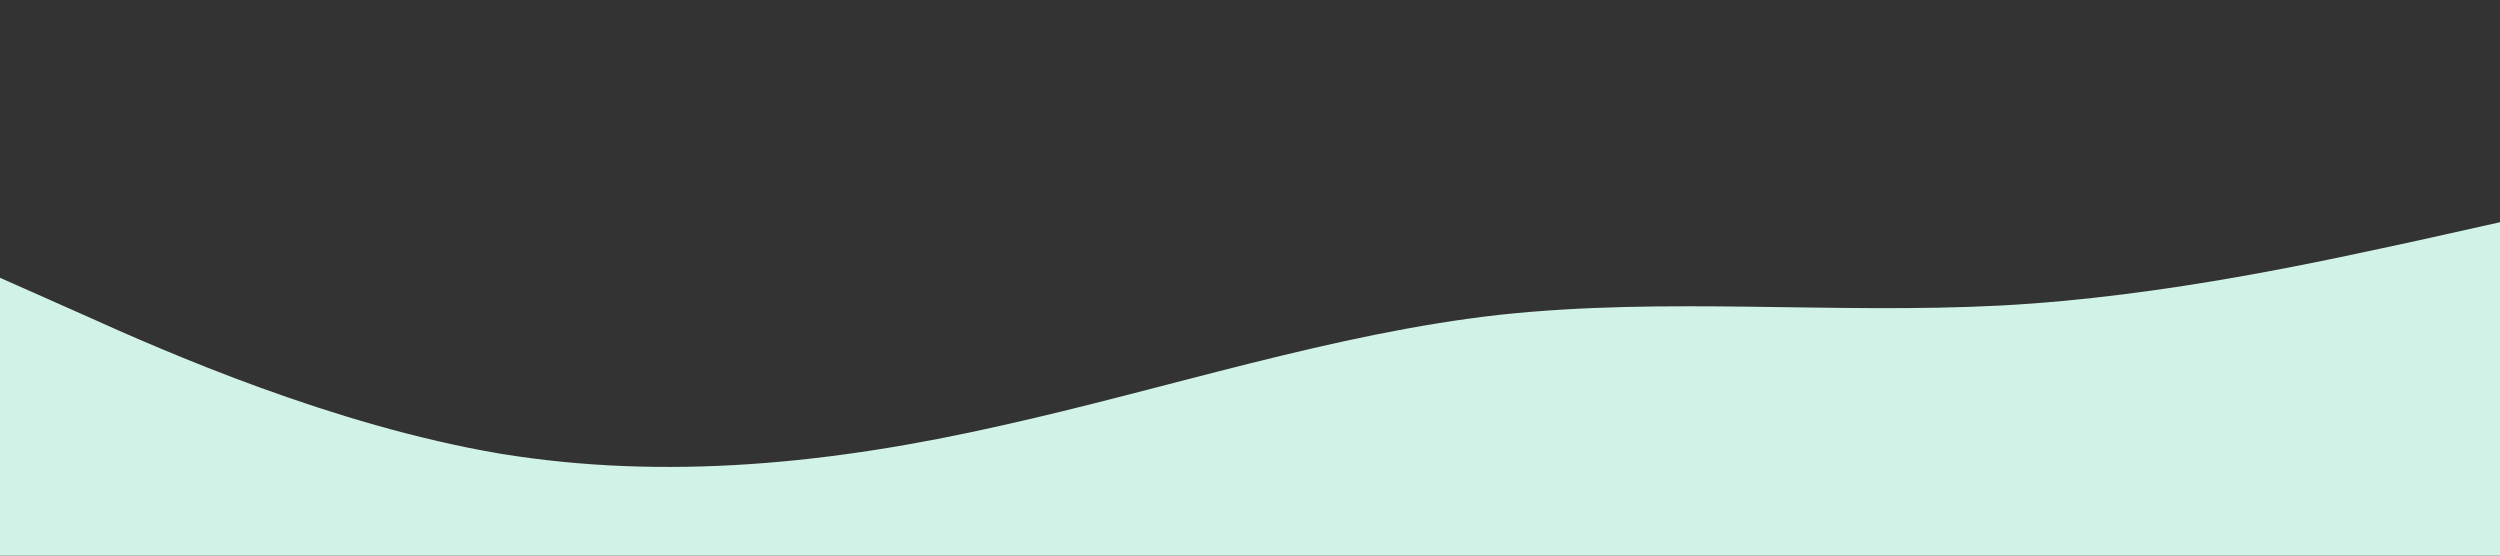 <?xml version="1.0" standalone="no"?><svg xmlns="http://www.w3.org/2000/svg" viewBox="0 0 1440 320"><rect x="0" y="0" width="1440" height="320" fill="#333333" stroke="none"/><path fill="#d0f2e7" fill-opacity="1" d="M0,160L48,181.3C96,203,192,245,288,261.3C384,277,480,267,576,245.3C672,224,768,192,864,181.3C960,171,1056,181,1152,176C1248,171,1344,149,1392,138.7L1440,128L1440,320L1392,320C1344,320,1248,320,1152,320C1056,320,960,320,864,320C768,320,672,320,576,320C480,320,384,320,288,320C192,320,96,320,48,320L0,320Z"></path></svg>